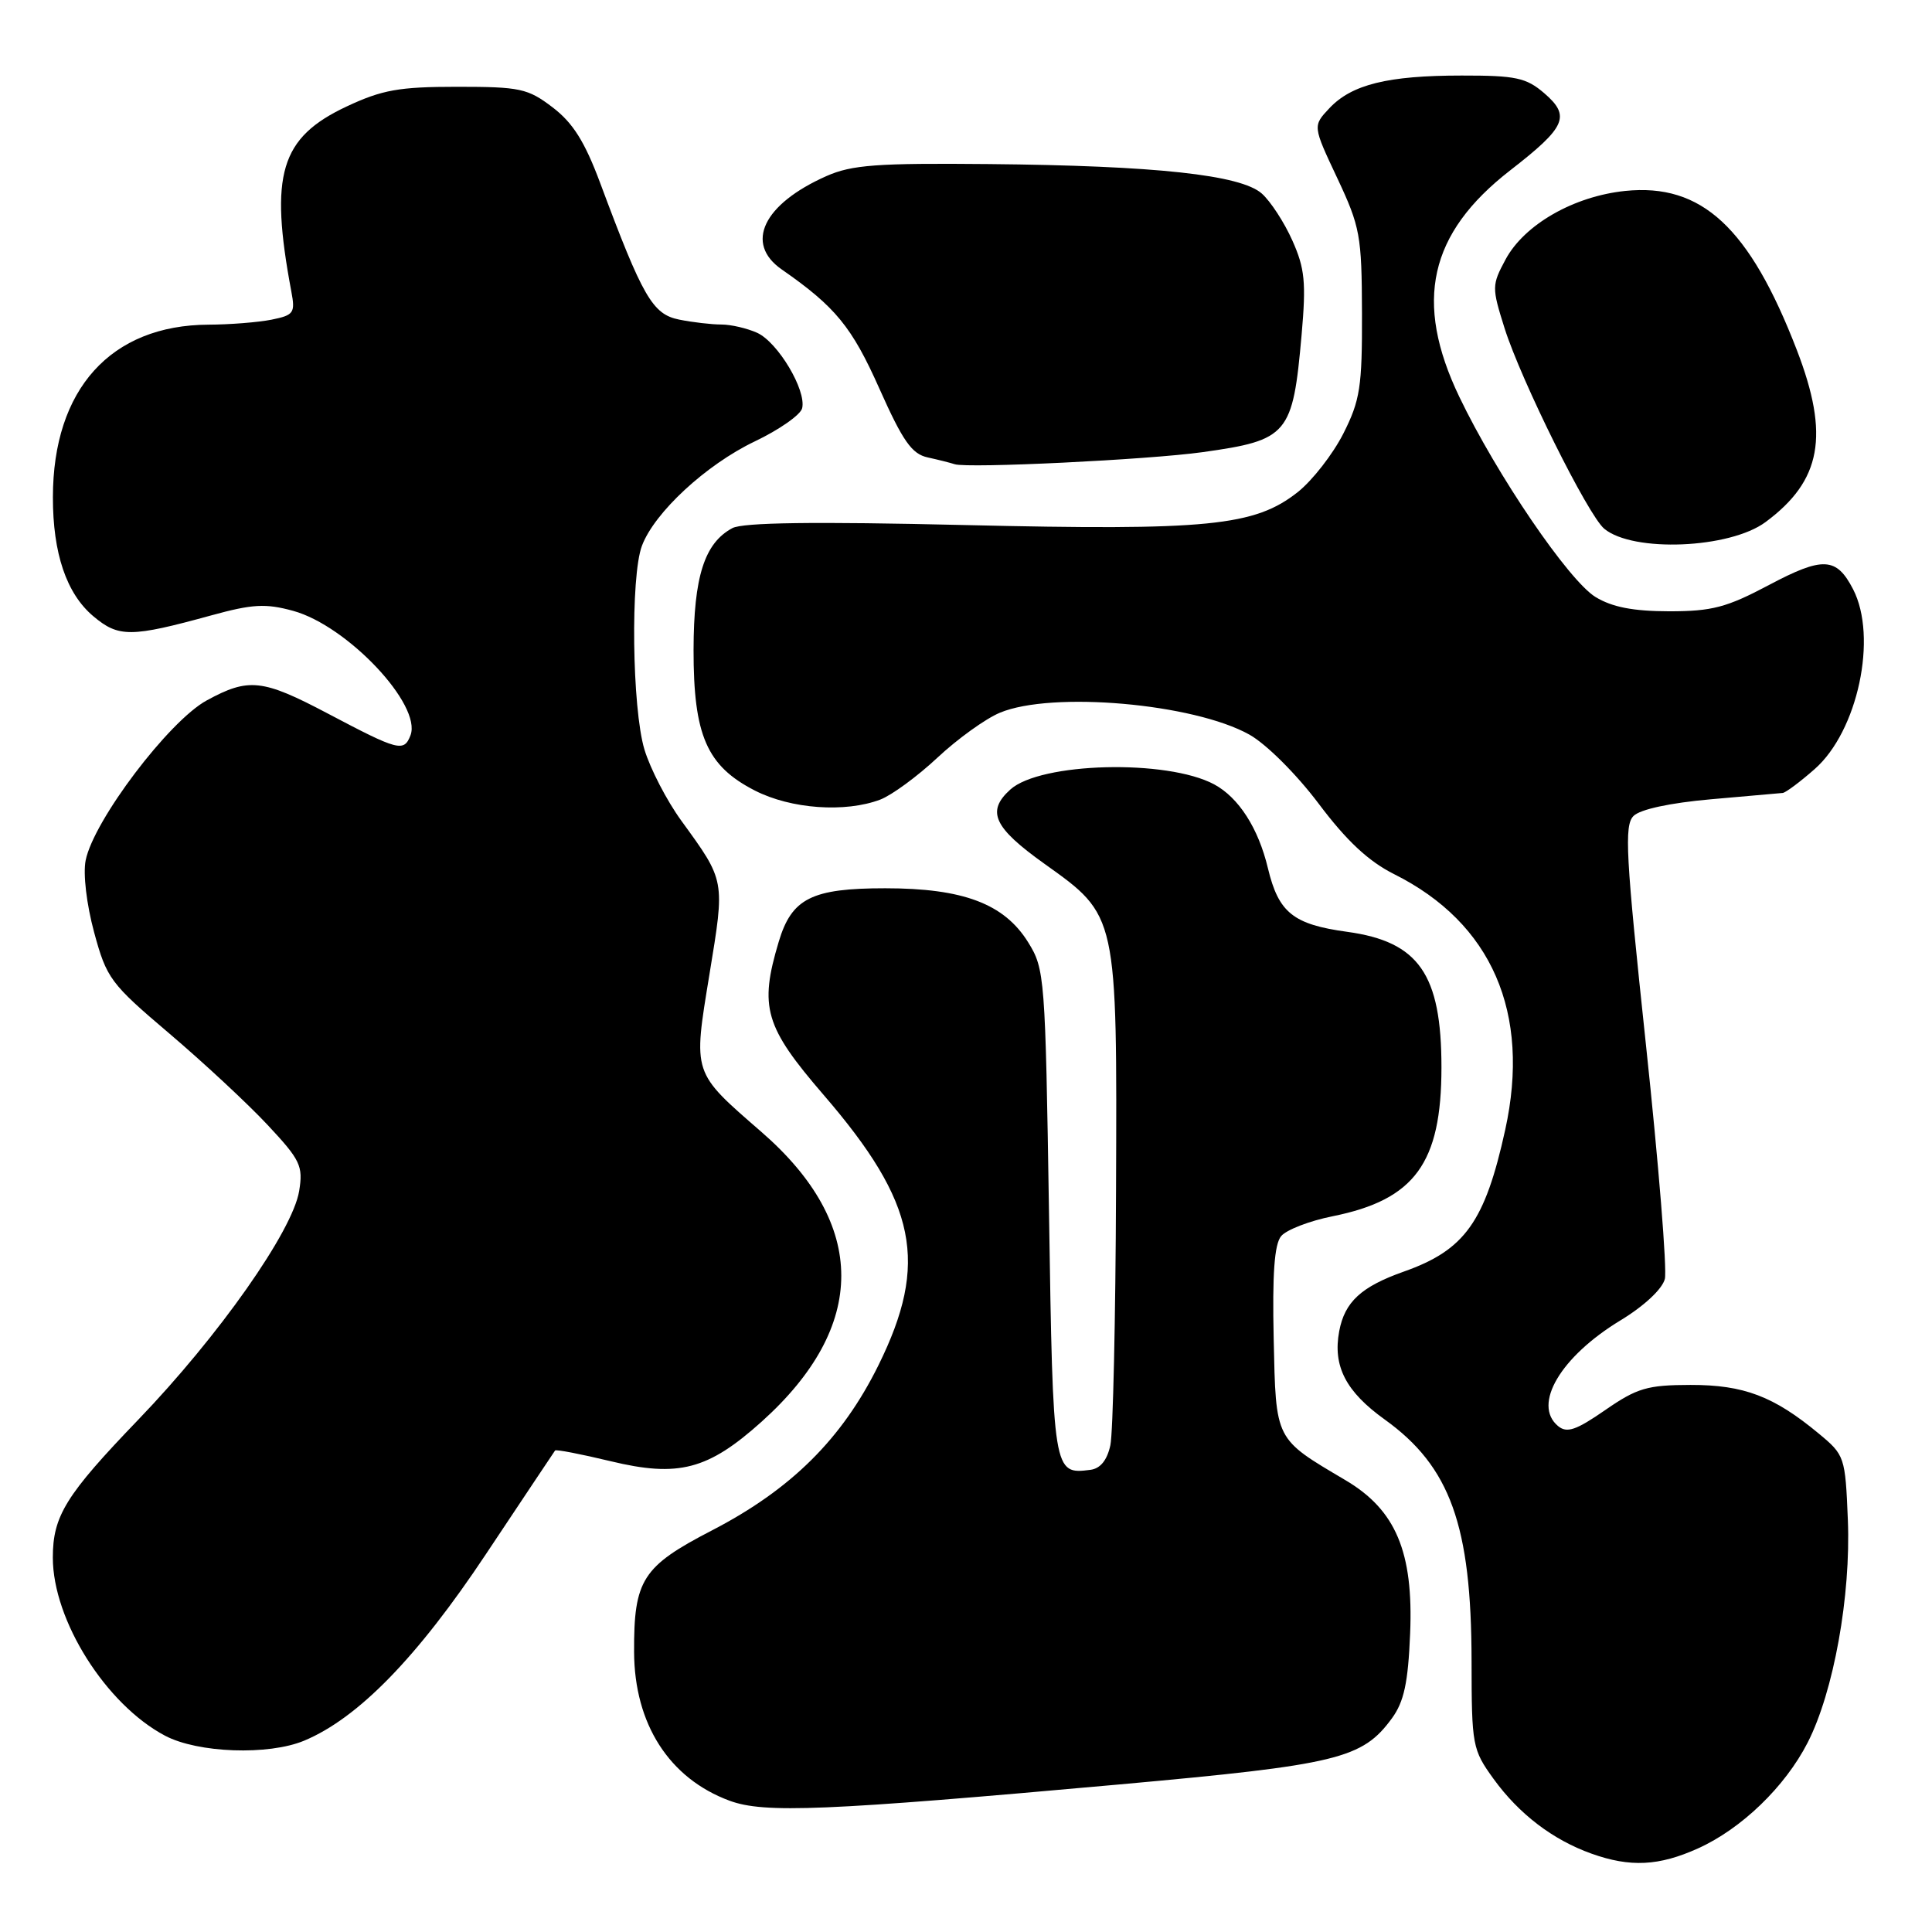 <?xml version="1.0" encoding="UTF-8" standalone="no"?>
<!DOCTYPE svg PUBLIC "-//W3C//DTD SVG 1.1//EN" "http://www.w3.org/Graphics/SVG/1.1/DTD/svg11.dtd" >
<svg xmlns="http://www.w3.org/2000/svg" xmlns:xlink="http://www.w3.org/1999/xlink" version="1.1" viewBox="0 0 256 256">
 <g >
 <path fill="currentColor"
d=" M 225.00 244.92 C 230.76 242.32 236.53 236.75 239.52 230.91 C 242.97 224.17 245.26 211.45 244.85 201.38 C 244.51 193.03 244.43 192.80 241.00 189.96 C 235.03 185.00 231.05 183.50 224.00 183.51 C 218.28 183.52 216.92 183.92 212.70 186.84 C 208.83 189.52 207.62 189.93 206.45 188.96 C 203.03 186.12 206.79 179.76 214.73 174.95 C 217.86 173.05 220.26 170.81 220.60 169.47 C 220.91 168.22 219.78 154.23 218.09 138.38 C 215.42 113.32 215.20 109.37 216.45 108.12 C 217.33 107.24 221.28 106.39 226.69 105.91 C 231.54 105.49 235.82 105.11 236.22 105.07 C 236.61 105.03 238.52 103.61 240.45 101.91 C 246.17 96.89 248.83 84.43 245.54 78.07 C 243.33 73.81 241.56 73.72 234.39 77.52 C 228.79 80.49 226.86 81.00 221.17 81.00 C 216.41 80.99 213.62 80.45 211.42 79.11 C 207.87 76.95 198.31 62.90 193.37 52.59 C 187.32 39.97 189.35 30.93 200.10 22.58 C 207.52 16.82 208.15 15.39 204.61 12.34 C 202.23 10.30 200.85 10.00 193.69 10.01 C 183.88 10.01 179.11 11.19 176.15 14.34 C 173.94 16.69 173.94 16.69 177.19 23.59 C 180.23 30.06 180.44 31.20 180.47 41.50 C 180.50 51.28 180.22 53.05 178.00 57.45 C 176.62 60.17 173.91 63.65 171.98 65.19 C 166.26 69.72 160.10 70.33 127.78 69.57 C 107.89 69.10 98.44 69.23 97.04 69.98 C 93.34 71.96 91.92 76.42 91.90 86.11 C 91.89 97.45 93.65 101.49 100.02 104.75 C 104.81 107.20 111.99 107.71 116.64 105.95 C 118.16 105.37 121.57 102.87 124.22 100.39 C 126.87 97.91 130.59 95.23 132.49 94.44 C 139.37 91.56 158.17 93.21 165.55 97.34 C 167.78 98.59 171.78 102.57 174.73 106.49 C 178.44 111.43 181.34 114.13 184.73 115.83 C 197.68 122.30 202.85 134.20 199.45 149.70 C 196.77 161.90 194.10 165.64 186.02 168.49 C 180.37 170.49 178.18 172.50 177.45 176.40 C 176.59 181.02 178.32 184.39 183.48 188.09 C 192.17 194.33 194.97 202.13 194.99 220.10 C 195.00 231.31 195.10 231.83 197.91 235.72 C 201.28 240.37 205.76 243.79 210.89 245.62 C 216.01 247.45 219.82 247.26 225.00 244.92 Z  M 148.41 236.44 C 177.28 233.83 180.51 233.05 184.44 227.68 C 186.04 225.48 186.58 222.98 186.85 216.45 C 187.30 205.64 184.95 200.06 178.26 196.12 C 168.88 190.57 169.07 190.96 168.77 177.41 C 168.58 168.81 168.86 164.87 169.76 163.79 C 170.45 162.96 173.52 161.77 176.58 161.16 C 187.46 158.97 191.00 154.13 191.00 141.43 C 191.00 129.08 188.00 124.77 178.50 123.47 C 171.36 122.49 169.42 120.94 168.01 115.06 C 166.74 109.73 164.13 105.68 160.88 103.93 C 154.62 100.58 137.86 101.01 133.87 104.62 C 130.67 107.51 131.66 109.65 138.40 114.46 C 148.10 121.39 148.02 121.05 147.88 157.77 C 147.82 174.67 147.48 189.85 147.13 191.50 C 146.70 193.48 145.81 194.59 144.49 194.76 C 139.55 195.39 139.53 195.28 139.00 160.79 C 138.51 129.40 138.44 128.40 136.23 124.85 C 133.06 119.75 127.63 117.70 117.30 117.70 C 107.56 117.70 104.91 119.03 103.19 124.77 C 100.58 133.48 101.33 136.03 109.14 145.09 C 121.50 159.42 123.10 167.33 116.40 180.90 C 111.57 190.67 104.83 197.35 94.35 202.78 C 85.11 207.56 83.98 209.32 84.02 218.90 C 84.06 228.44 88.67 235.64 96.66 238.60 C 101.25 240.30 109.25 239.97 148.41 236.44 Z  M 40.30 230.65 C 47.46 227.66 55.30 219.61 64.41 205.90 C 69.32 198.53 73.43 192.36 73.55 192.20 C 73.67 192.03 76.97 192.67 80.88 193.61 C 89.90 195.79 93.82 194.76 100.93 188.37 C 114.99 175.73 114.99 162.25 100.92 150.01 C 91.69 141.98 91.83 142.41 94.01 129.08 C 96.07 116.51 96.13 116.81 90.26 108.72 C 88.35 106.09 86.16 101.86 85.39 99.31 C 83.75 93.85 83.53 76.37 85.06 72.32 C 86.72 67.90 93.55 61.58 100.01 58.49 C 103.26 56.94 106.09 54.96 106.29 54.09 C 106.86 51.69 103.07 45.35 100.33 44.10 C 99.00 43.50 96.86 43.00 95.58 43.00 C 94.30 43.00 91.79 42.71 90.00 42.35 C 86.47 41.64 85.18 39.42 79.52 24.23 C 77.48 18.77 75.92 16.28 73.23 14.23 C 69.94 11.72 68.92 11.50 60.57 11.50 C 52.88 11.50 50.65 11.90 45.93 14.11 C 37.14 18.24 35.69 23.09 38.60 38.61 C 39.14 41.47 38.94 41.76 35.97 42.36 C 34.20 42.71 30.44 43.01 27.62 43.02 C 14.68 43.08 7.02 51.57 7.01 65.88 C 7.00 73.33 8.81 78.66 12.36 81.65 C 15.72 84.48 17.34 84.47 28.00 81.54 C 33.46 80.04 35.19 79.94 38.84 80.94 C 46.03 82.91 55.93 93.41 54.39 97.44 C 53.52 99.68 52.80 99.49 43.46 94.56 C 34.76 89.97 32.95 89.78 27.39 92.81 C 22.38 95.54 12.41 108.72 11.35 114.00 C 10.99 115.79 11.47 119.83 12.47 123.53 C 14.13 129.65 14.62 130.31 22.43 136.94 C 26.95 140.78 32.81 146.23 35.44 149.04 C 39.81 153.71 40.18 154.49 39.64 157.81 C 38.78 163.11 28.99 177.03 18.31 188.13 C 8.71 198.11 7.00 200.87 7.00 206.39 C 7.00 214.69 14.03 225.85 21.87 229.99 C 26.22 232.29 35.57 232.62 40.30 230.65 Z  M 233.94 69.18 C 241.36 63.69 242.45 57.70 238.09 46.38 C 231.82 30.13 225.48 24.26 215.34 25.30 C 208.52 26.01 201.99 29.75 199.50 34.37 C 197.67 37.78 197.66 38.08 199.36 43.48 C 201.56 50.44 210.42 68.27 212.57 70.06 C 216.39 73.23 229.18 72.70 233.94 69.18 Z  M 159.37 59.91 C 170.70 58.32 171.30 57.60 172.47 44.36 C 173.08 37.42 172.90 35.57 171.24 31.86 C 170.17 29.46 168.35 26.67 167.20 25.65 C 164.41 23.17 153.16 21.95 131.00 21.74 C 116.21 21.60 112.88 21.84 109.51 23.33 C 101.14 27.04 98.63 32.26 103.58 35.70 C 110.71 40.66 112.88 43.31 116.53 51.51 C 119.63 58.46 120.82 60.15 122.92 60.61 C 124.34 60.92 125.95 61.33 126.50 61.51 C 128.22 62.08 152.16 60.92 159.37 59.91 Z "/>
</g>
</svg>